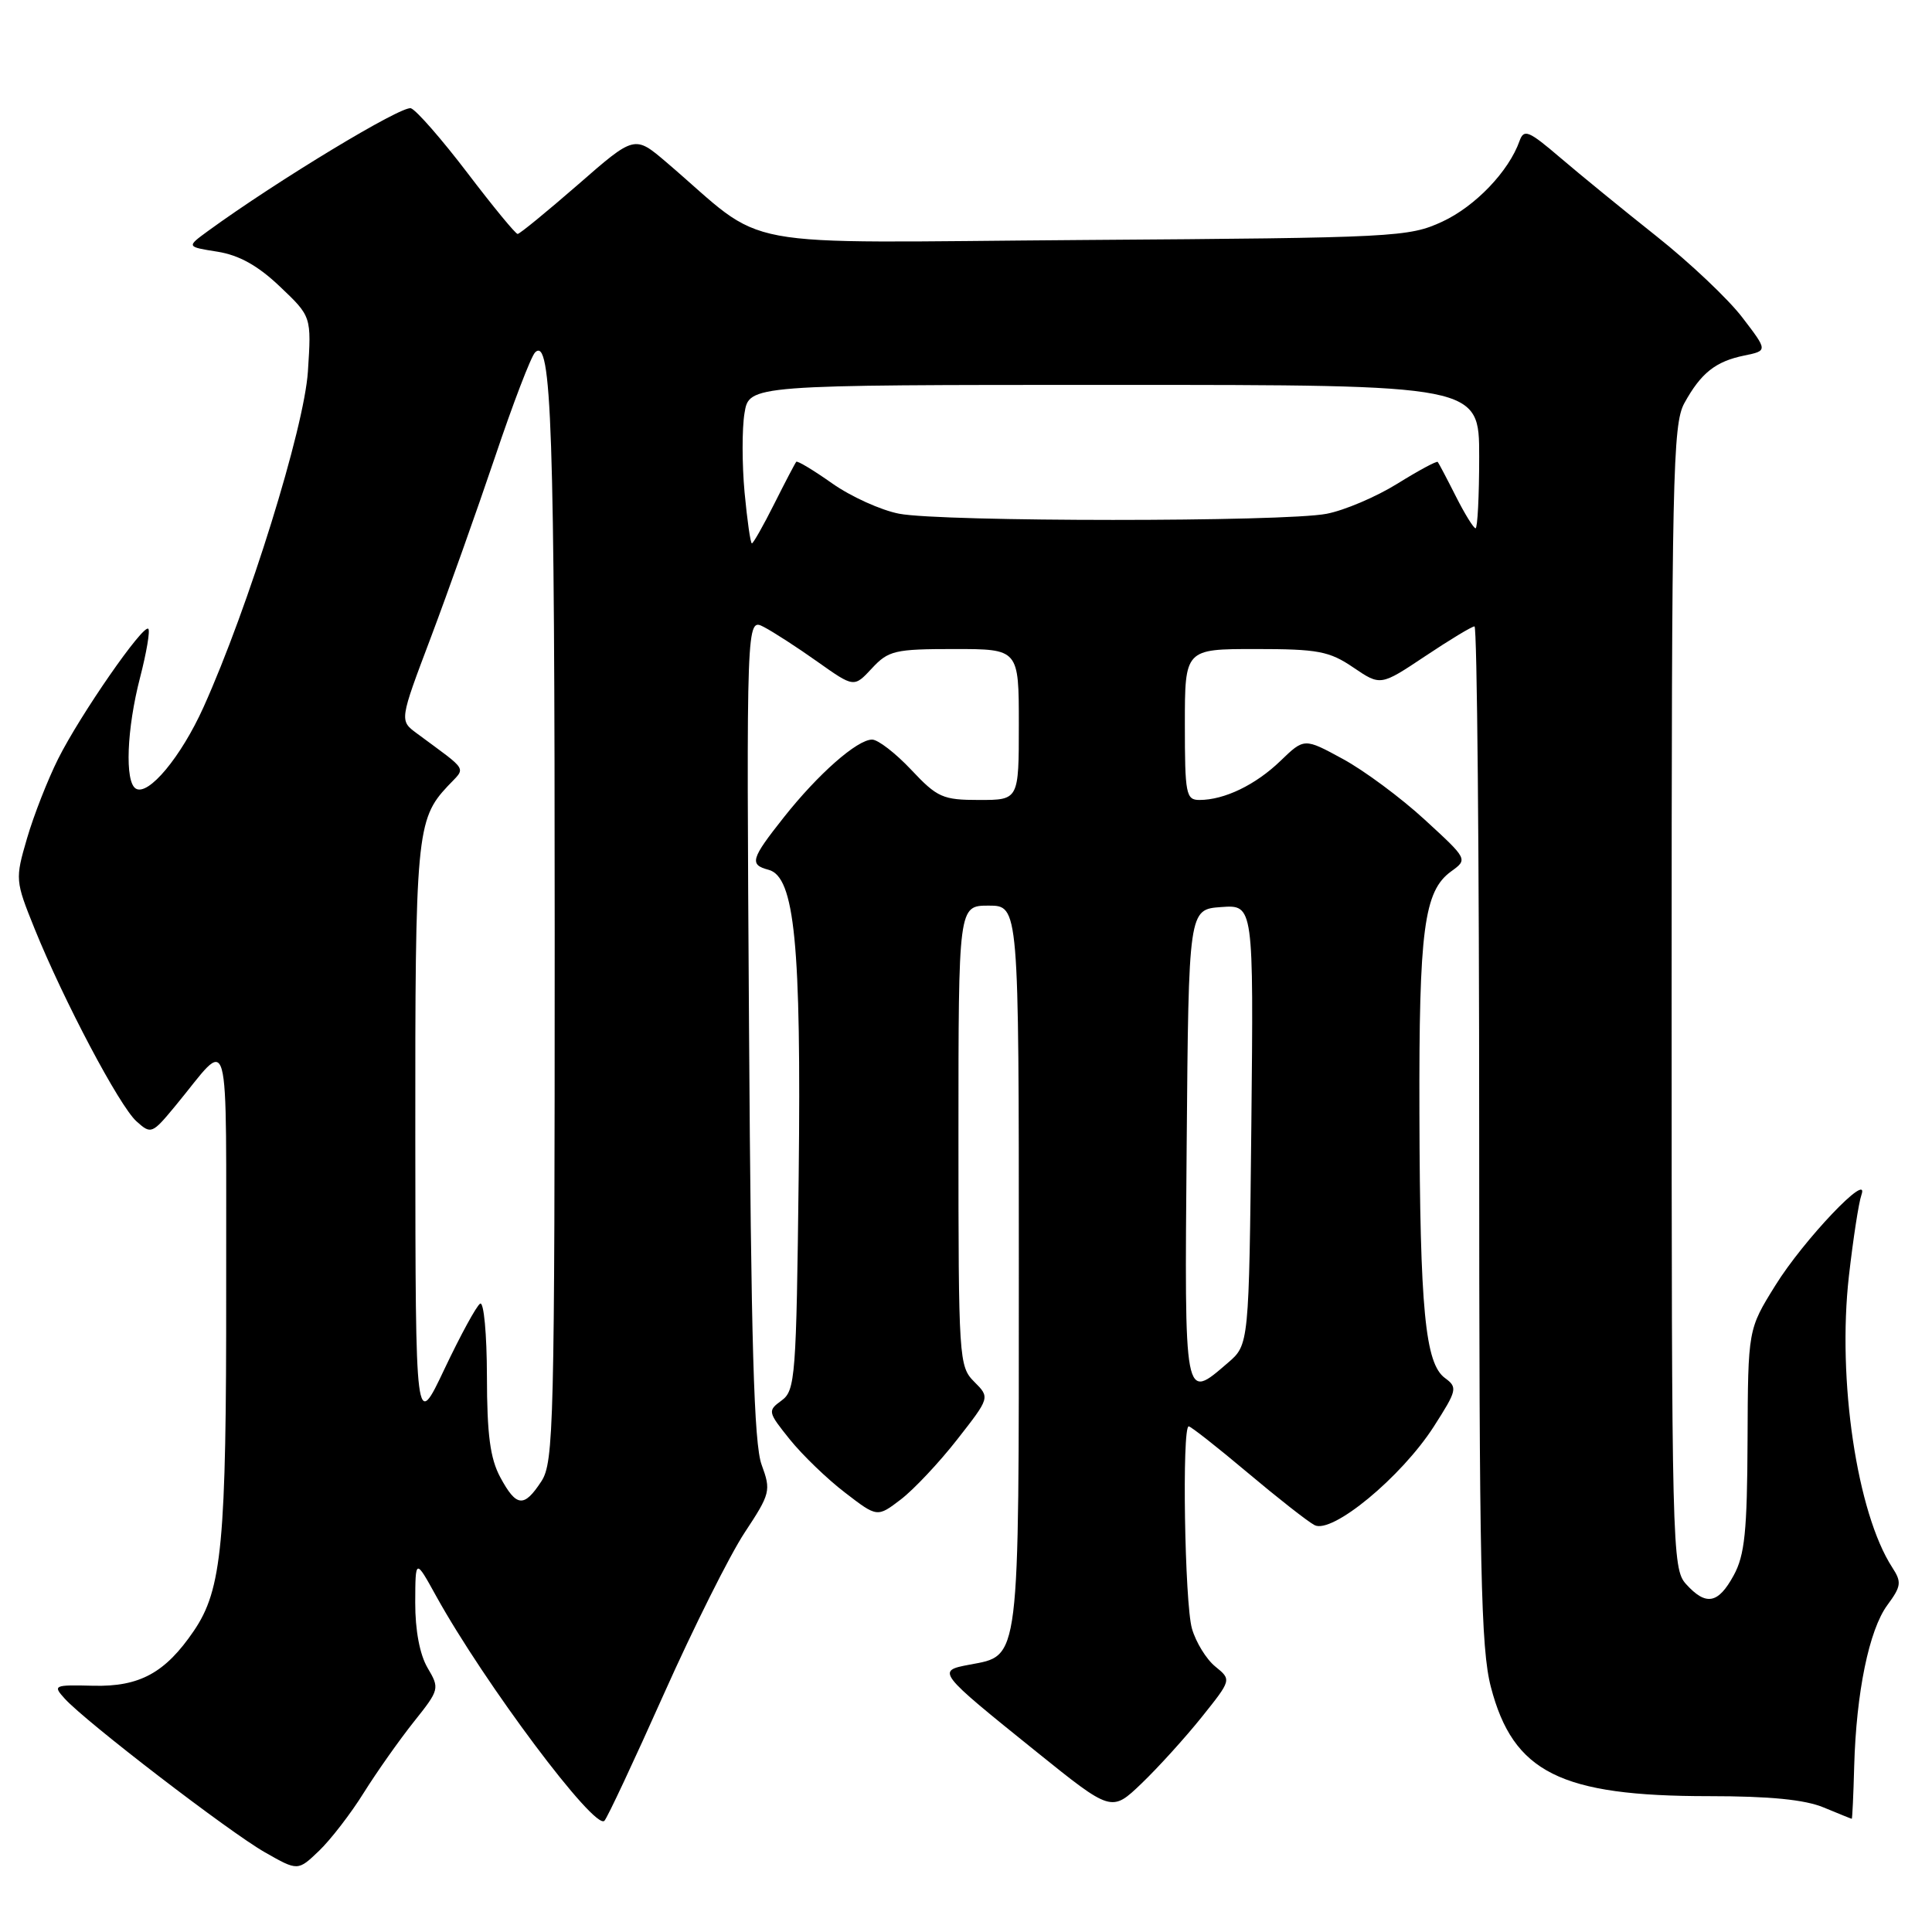 <?xml version="1.0" encoding="UTF-8" standalone="no"?>
<!DOCTYPE svg PUBLIC "-//W3C//DTD SVG 1.1//EN" "http://www.w3.org/Graphics/SVG/1.1/DTD/svg11.dtd" >
<svg xmlns="http://www.w3.org/2000/svg" xmlns:xlink="http://www.w3.org/1999/xlink" version="1.1" viewBox="0 0 256 256">
 <g >
 <path fill="currentColor"
d=" M 48.22 237.52 C 49.95 234.76 52.93 230.54 54.84 228.14 C 58.24 223.88 58.27 223.73 56.65 220.99 C 55.62 219.23 55.01 216.02 55.02 212.35 C 55.04 206.50 55.04 206.50 57.80 211.50 C 64.20 223.06 78.83 242.60 80.09 241.26 C 80.49 240.84 84.02 233.30 87.95 224.50 C 91.88 215.70 96.70 206.06 98.66 203.09 C 102.08 197.91 102.18 197.52 100.92 194.09 C 99.90 191.33 99.52 177.96 99.25 136.19 C 98.90 81.88 98.90 81.88 101.20 83.07 C 102.47 83.73 105.67 85.80 108.33 87.69 C 113.16 91.11 113.16 91.11 115.53 88.56 C 117.72 86.20 118.57 86.00 126.45 86.00 C 135.00 86.00 135.00 86.00 135.00 96.00 C 135.00 106.00 135.00 106.00 129.75 106.00 C 124.92 106.00 124.20 105.68 120.74 102.00 C 118.67 99.80 116.34 98.00 115.56 98.00 C 113.58 98.00 108.40 102.56 103.86 108.30 C 99.48 113.83 99.27 114.57 101.83 115.25 C 105.30 116.15 106.18 125.10 105.83 155.83 C 105.52 182.46 105.38 184.25 103.57 185.57 C 101.69 186.94 101.73 187.09 104.66 190.74 C 106.33 192.81 109.61 195.98 111.97 197.78 C 116.24 201.07 116.24 201.07 119.37 198.68 C 121.09 197.36 124.45 193.79 126.84 190.73 C 131.18 185.18 131.18 185.18 129.09 183.09 C 127.06 181.06 127.00 180.11 127.00 150.50 C 127.00 120.00 127.00 120.00 131.00 120.00 C 135.00 120.00 135.00 120.00 135.00 167.78 C 135.00 220.80 135.19 219.31 128.45 220.58 C 124.07 221.40 124.17 221.52 137.26 232.06 C 147.28 240.13 147.28 240.13 151.26 236.32 C 153.45 234.22 157.03 230.27 159.22 227.54 C 163.19 222.58 163.19 222.58 161.04 220.83 C 159.85 219.87 158.46 217.61 157.94 215.80 C 156.97 212.43 156.60 189.00 157.51 189.00 C 157.79 189.00 161.28 191.74 165.26 195.09 C 169.24 198.44 173.25 201.59 174.17 202.08 C 176.48 203.33 185.68 195.73 189.99 189.02 C 193.07 184.21 193.16 183.84 191.47 182.60 C 188.84 180.68 188.15 173.55 188.08 147.50 C 188.01 123.16 188.68 118.07 192.29 115.46 C 194.50 113.86 194.50 113.86 188.78 108.61 C 185.64 105.72 180.76 102.10 177.94 100.57 C 172.82 97.78 172.82 97.78 169.66 100.83 C 166.36 104.01 162.23 106.00 158.93 106.00 C 157.15 106.00 157.00 105.22 157.00 96.00 C 157.00 86.00 157.00 86.00 166.36 86.00 C 174.64 86.00 176.14 86.28 179.33 88.45 C 182.93 90.89 182.93 90.89 188.84 86.95 C 192.09 84.78 195.03 83.00 195.38 83.00 C 195.72 83.00 196.00 113.28 196.00 150.29 C 196.00 207.89 196.22 218.44 197.55 223.54 C 200.50 234.86 206.77 238.00 226.44 238.00 C 234.51 238.00 239.16 238.46 241.65 239.50 C 243.63 240.32 245.30 241.00 245.37 241.00 C 245.44 240.99 245.59 237.87 245.69 234.04 C 245.96 224.26 247.66 215.98 250.08 212.69 C 251.93 210.18 252.00 209.64 250.73 207.69 C 246.06 200.49 243.43 182.84 244.99 169.08 C 245.55 164.18 246.29 159.34 246.65 158.33 C 247.82 155.01 238.96 164.32 235.24 170.33 C 231.62 176.15 231.62 176.15 231.56 190.83 C 231.51 202.92 231.19 206.07 229.72 208.75 C 227.66 212.53 226.05 212.82 223.40 209.89 C 221.57 207.86 221.50 205.13 221.50 132.14 C 221.50 63.11 221.65 56.23 223.18 53.43 C 225.38 49.43 227.31 47.89 231.13 47.11 C 234.24 46.47 234.24 46.47 230.87 42.07 C 229.02 39.64 223.90 34.80 219.50 31.31 C 215.10 27.82 209.36 23.13 206.75 20.90 C 202.55 17.31 201.93 17.05 201.35 18.67 C 199.93 22.70 195.47 27.35 191.11 29.37 C 186.67 31.42 184.94 31.51 143.66 31.80 C 95.77 32.14 102.15 33.32 88.30 21.50 C 84.09 17.91 84.09 17.91 76.59 24.46 C 72.46 28.05 68.86 31.00 68.59 31.00 C 68.31 31.00 65.33 27.37 61.95 22.93 C 58.57 18.49 55.20 14.63 54.46 14.35 C 53.31 13.91 36.72 23.94 27.56 30.61 C 24.70 32.70 24.70 32.70 28.81 33.35 C 31.69 33.81 34.18 35.20 37.10 37.98 C 41.27 41.94 41.27 41.94 40.80 49.22 C 40.31 56.75 32.93 80.48 26.96 93.72 C 23.99 100.30 19.65 105.52 17.99 104.49 C 16.52 103.59 16.79 96.60 18.56 89.78 C 19.41 86.48 19.91 83.57 19.65 83.32 C 18.99 82.66 10.66 94.66 7.71 100.54 C 6.32 103.32 4.46 108.06 3.58 111.09 C 2.00 116.50 2.02 116.70 4.58 123.05 C 8.45 132.61 15.80 146.51 18.07 148.57 C 20.02 150.33 20.15 150.27 23.28 146.48 C 30.70 137.51 29.93 134.73 29.97 170.70 C 30.00 204.51 29.43 210.61 25.67 216.12 C 21.90 221.66 18.50 223.52 12.37 223.37 C 7.13 223.24 6.97 223.31 8.57 225.07 C 11.33 228.13 30.43 242.79 35.10 245.44 C 39.47 247.93 39.47 247.93 42.28 245.24 C 43.82 243.76 46.50 240.29 48.22 237.52 Z  M 66.29 195.75 C 64.95 193.26 64.53 190.11 64.52 182.35 C 64.51 176.77 64.11 172.44 63.62 172.74 C 63.14 173.03 61.02 176.92 58.90 181.39 C 55.06 189.50 55.06 189.50 55.03 150.82 C 55.00 110.66 55.19 108.57 59.32 104.17 C 61.76 101.56 62.23 102.36 55.21 97.16 C 52.93 95.47 52.93 95.47 57.08 84.49 C 59.36 78.44 63.18 67.69 65.58 60.59 C 67.97 53.48 70.36 47.24 70.90 46.70 C 73.09 44.51 73.50 56.59 73.50 123.54 C 73.50 188.92 73.38 193.77 71.73 196.29 C 69.43 199.80 68.43 199.71 66.29 195.75 Z  M 157.24 151.75 C 157.50 120.50 157.50 120.50 161.81 120.19 C 166.11 119.88 166.11 119.88 165.81 149.03 C 165.50 178.18 165.50 178.18 162.69 180.59 C 156.87 185.60 156.95 186.02 157.24 151.75 Z  M 98.66 65.25 C 98.32 61.54 98.31 56.81 98.65 54.75 C 99.26 51.00 99.26 51.00 147.63 51.00 C 196.00 51.00 196.00 51.00 196.00 60.50 C 196.00 65.72 195.78 70.00 195.52 70.00 C 195.26 70.00 194.08 68.09 192.90 65.75 C 191.72 63.41 190.64 61.37 190.51 61.21 C 190.37 61.05 187.96 62.35 185.16 64.09 C 182.36 65.83 178.14 67.63 175.78 68.08 C 170.18 69.17 124.77 69.16 119.14 68.07 C 116.74 67.61 112.75 65.80 110.28 64.06 C 107.80 62.31 105.66 61.02 105.51 61.19 C 105.36 61.36 104.05 63.86 102.60 66.75 C 101.15 69.64 99.81 72.00 99.63 72.00 C 99.44 72.00 99.01 68.96 98.66 65.25 Z "/>
</g>
</svg>